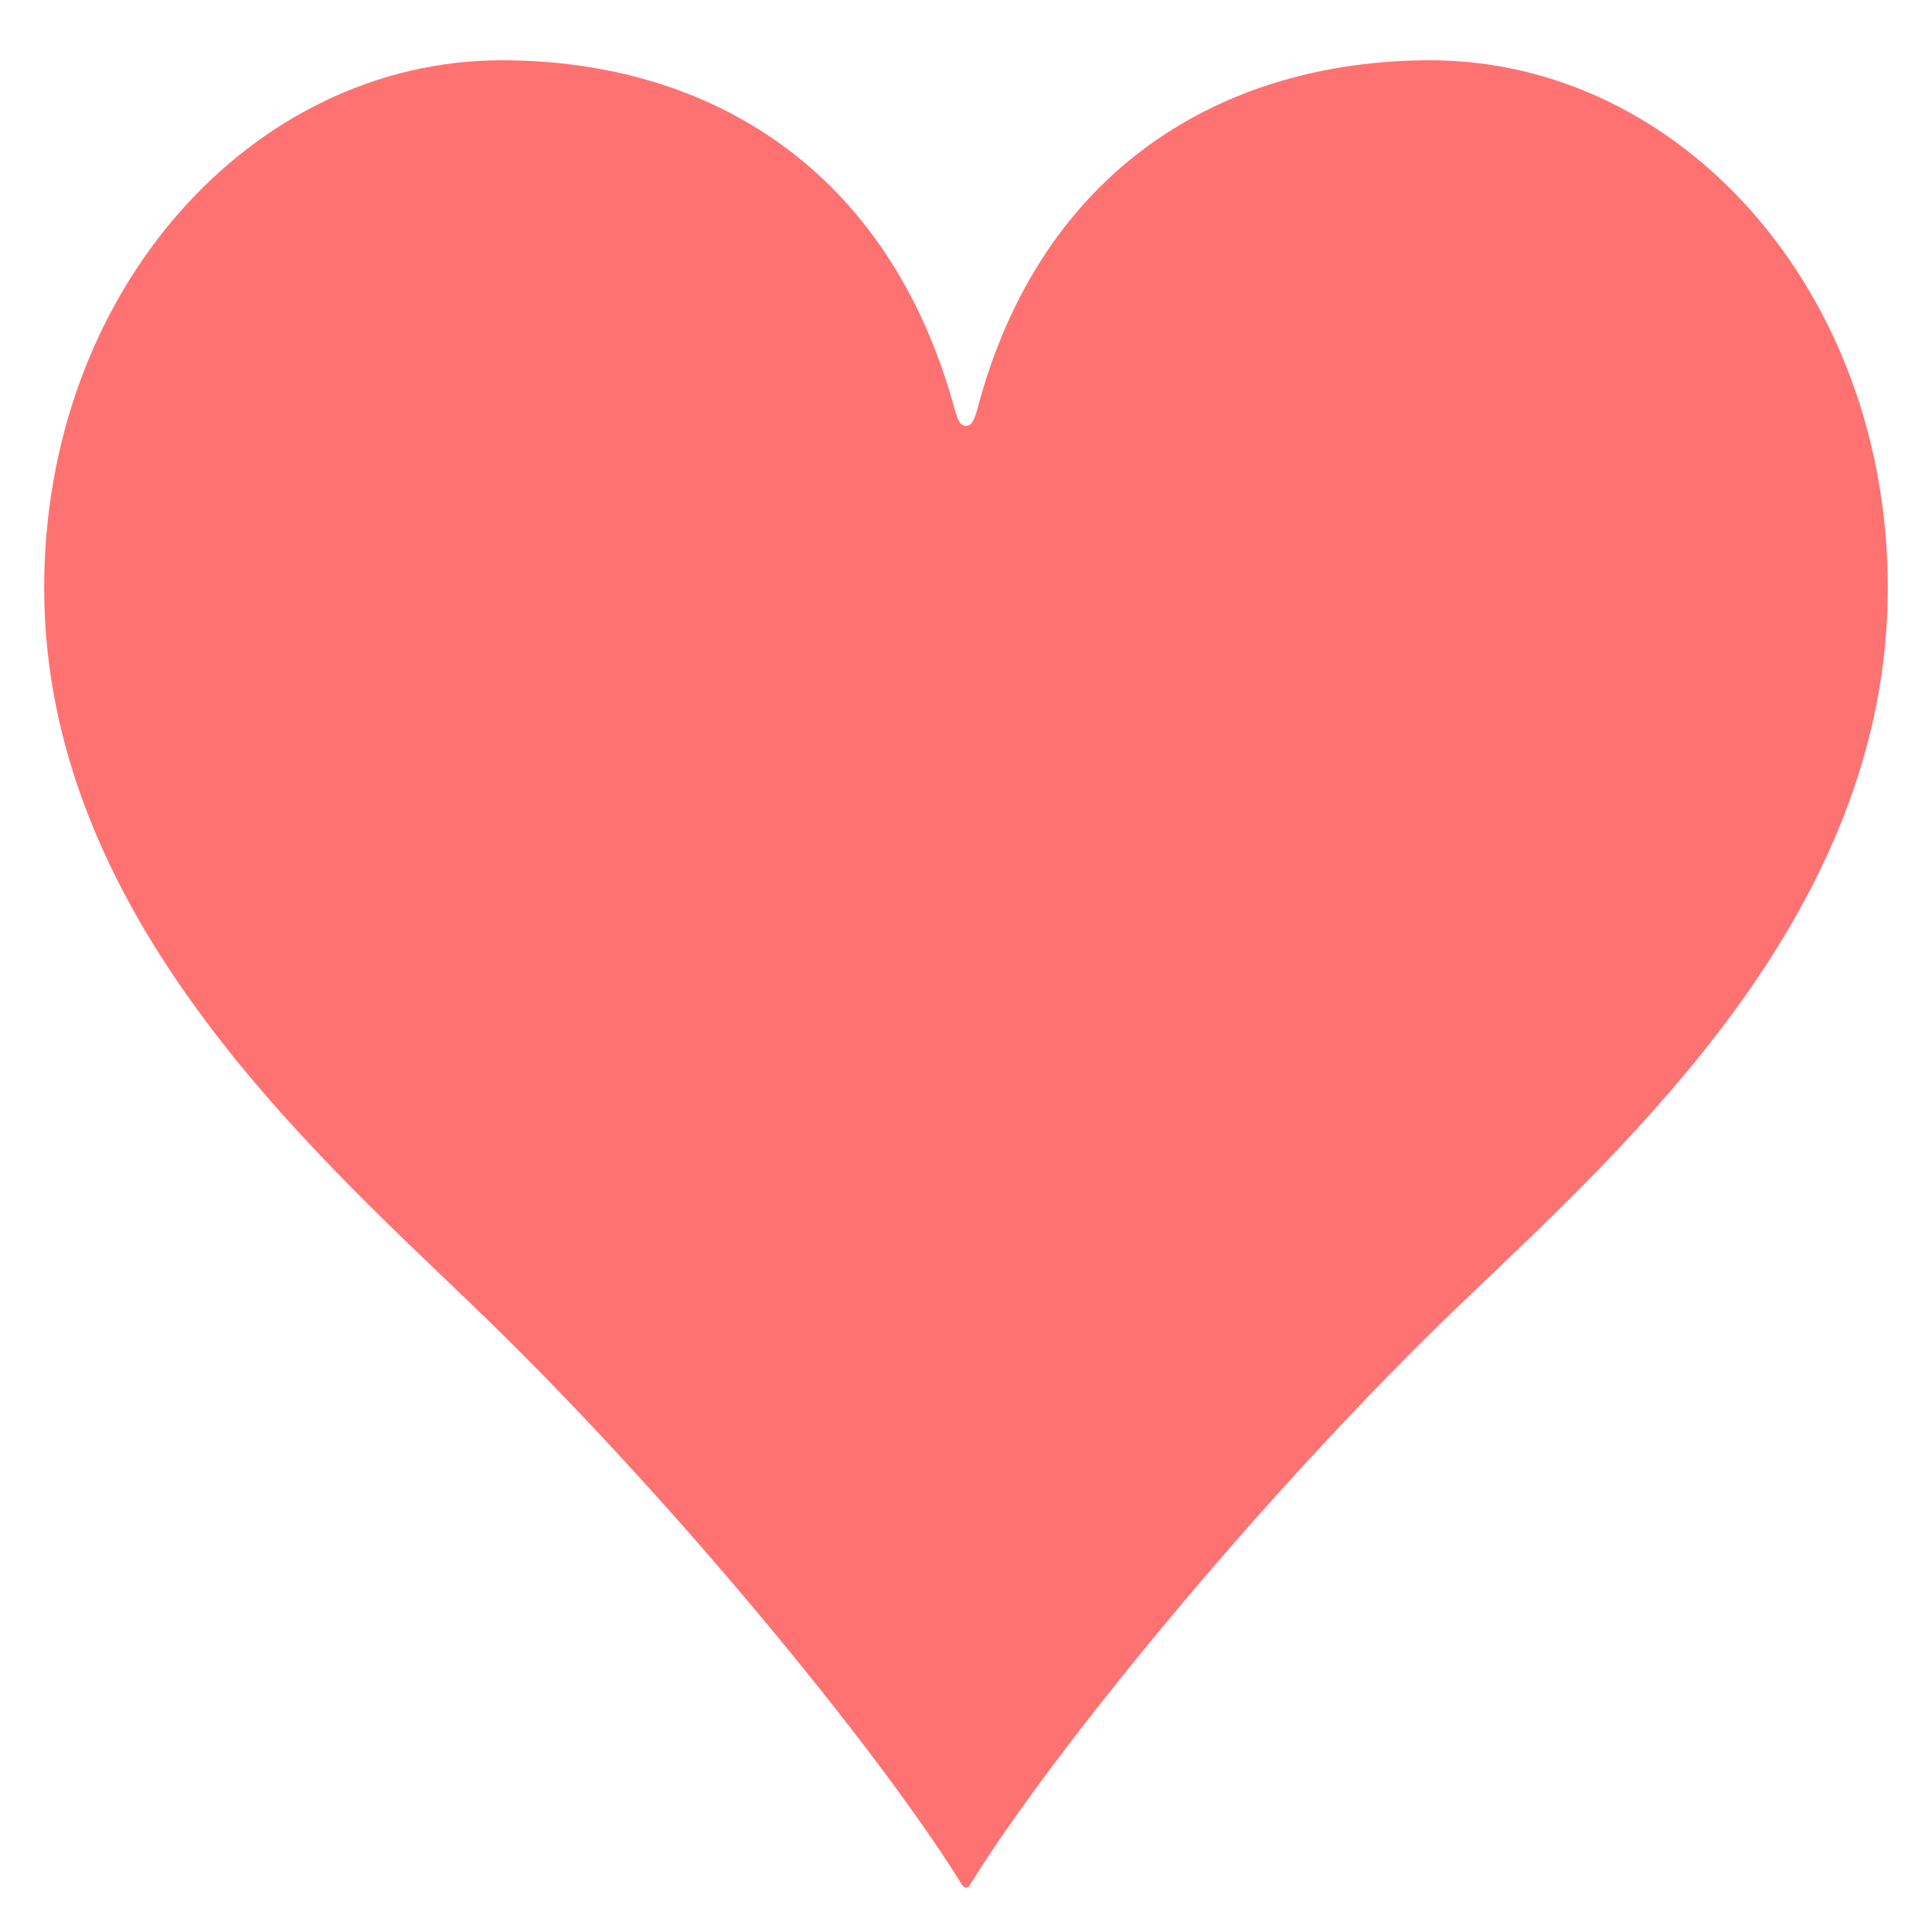 <svg width="15" height="15" viewBox="0 0 15 15" fill="none" xmlns="http://www.w3.org/2000/svg">
<path d="M7.585 3.188C7.568 3.239 7.551 3.307 7.5 3.307C7.449 3.307 7.432 3.239 7.415 3.188C6.905 1.301 5.494 0.468 3.896 0.468C1.958 0.468 0.343 2.253 0.343 4.565C0.343 7.064 2.366 8.883 3.641 10.107C5.188 11.586 6.837 13.609 7.466 14.629C7.483 14.663 7.517 14.663 7.534 14.629C8.163 13.609 9.812 11.586 11.359 10.107C12.634 8.883 14.657 7.081 14.657 4.565C14.657 2.253 13.042 0.468 11.104 0.468C9.506 0.468 8.078 1.301 7.585 3.188Z" fill="#FF7272"/>
</svg>
